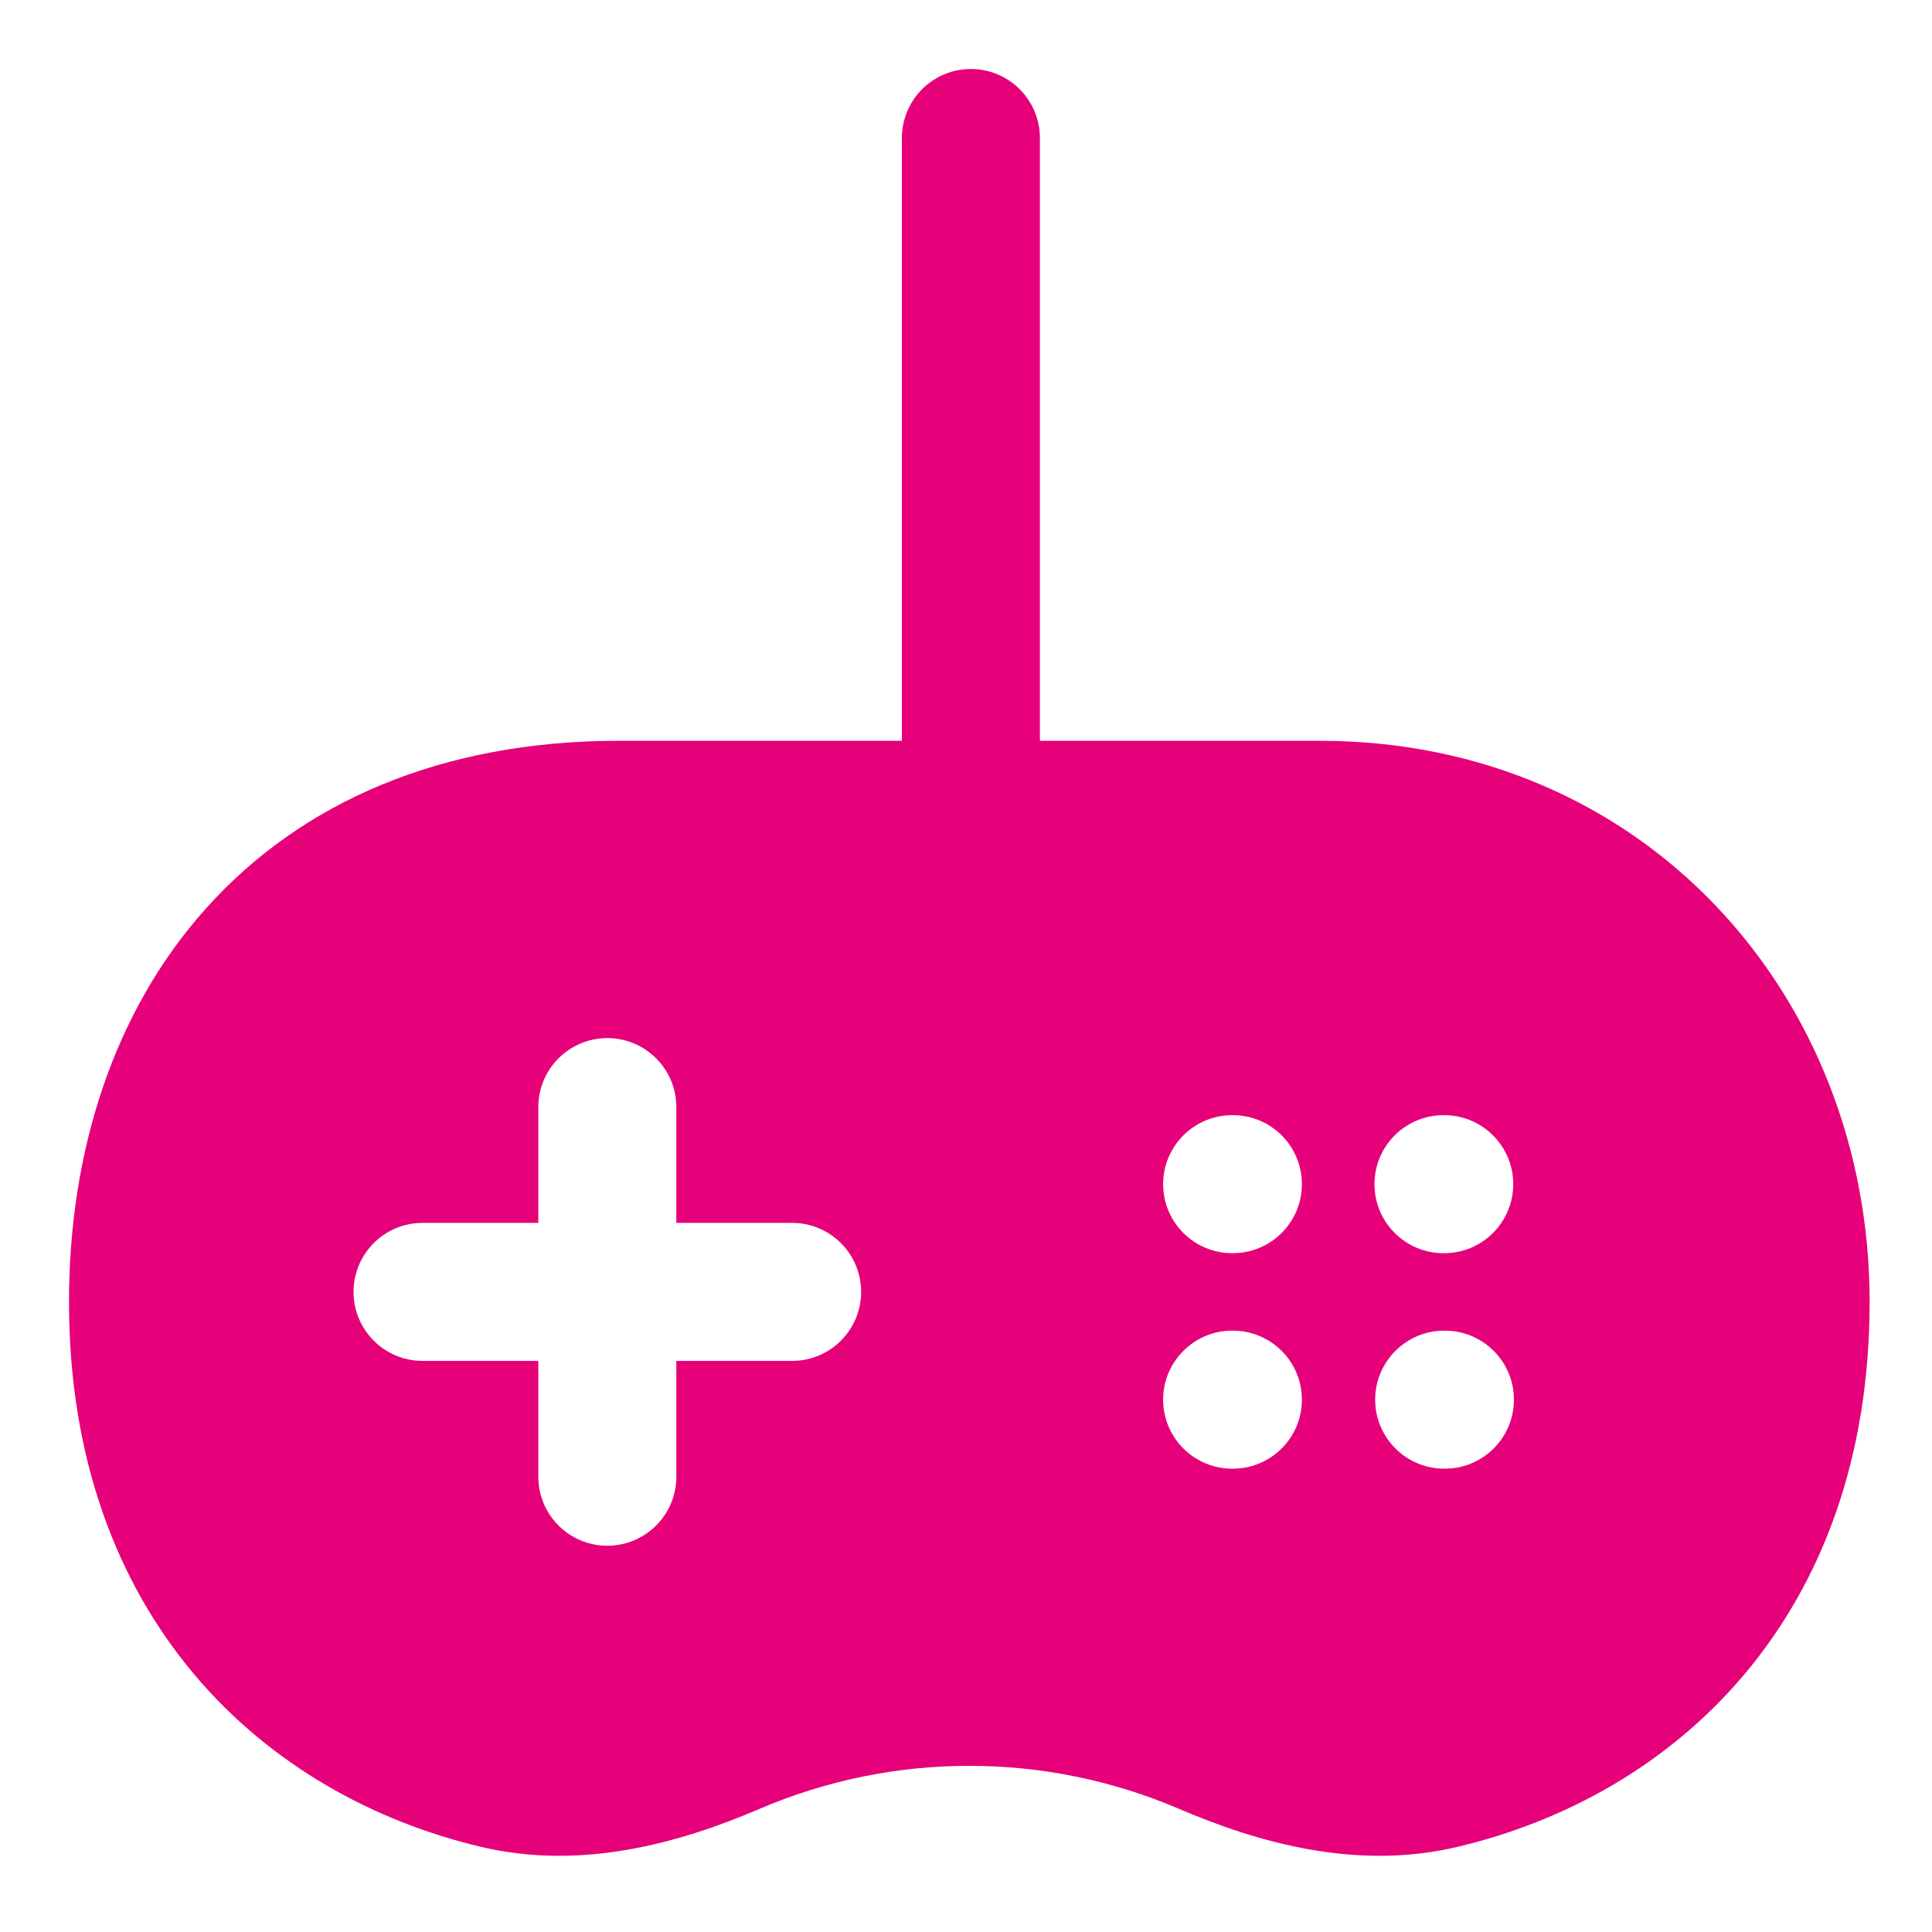 <svg width="48" height="48" viewBox="0 0 28 28" fill="#e6007a" xmlns="http://www.w3.org/2000/svg" stroke-width="2" stroke-linecap="round" stroke-linejoin="round" stroke="#e6007a"><path fill-rule="evenodd" clip-rule="evenodd" d="M13.071 2V10.736H8.971C6.396 10.736 4.368 11.627 2.993 13.157C1.633 14.67 1 16.711 1 18.868C1 21.122 1.687 22.924 2.81 24.261C3.926 25.588 5.425 26.399 6.967 26.765C8.427 27.113 9.854 26.71 11.009 26.215C12.949 25.384 15.146 25.384 17.087 26.215C18.242 26.71 19.669 27.113 21.128 26.765C22.67 26.399 24.169 25.588 25.285 24.261C26.409 22.924 27.096 21.122 27.096 18.868C27.096 14.423 23.828 10.736 19.125 10.736H15.071V2C15.071 1.448 14.623 1 14.071 1C13.518 1 13.071 1.448 13.071 2ZM7.802 21.402C7.802 21.954 8.249 22.402 8.802 22.402C9.354 22.402 9.802 21.954 9.802 21.402V19.723H11.48C12.033 19.723 12.48 19.275 12.48 18.723C12.48 18.171 12.033 17.723 11.48 17.723H9.802V16.045C9.802 15.493 9.354 15.045 8.802 15.045C8.249 15.045 7.802 15.493 7.802 16.045V17.723H6.124C5.571 17.723 5.124 18.171 5.124 18.723C5.124 19.275 5.571 19.723 6.124 19.723H7.802V21.402ZM16.857 17.162C16.857 16.609 17.305 16.162 17.857 16.162H17.868C18.42 16.162 18.868 16.609 18.868 17.162C18.868 17.714 18.42 18.162 17.868 18.162H17.857C17.305 18.162 16.857 17.714 16.857 17.162ZM17.857 19.285C17.305 19.285 16.857 19.733 16.857 20.285C16.857 20.837 17.305 21.285 17.857 21.285H17.868C18.42 21.285 18.868 20.837 18.868 20.285C18.868 19.733 18.42 19.285 17.868 19.285H17.857ZM20.93 19.285C20.378 19.285 19.93 19.733 19.93 20.285C19.93 20.837 20.378 21.285 20.93 21.285H20.941C21.493 21.285 21.941 20.837 21.941 20.285C21.941 19.733 21.493 19.285 20.941 19.285H20.93ZM20.92 16.162C20.368 16.162 19.92 16.609 19.92 17.162C19.92 17.714 20.368 18.162 20.92 18.162H20.931C21.483 18.162 21.931 17.714 21.931 17.162C21.931 16.609 21.483 16.162 20.931 16.162H20.92Z" stroke="none"></path></svg>